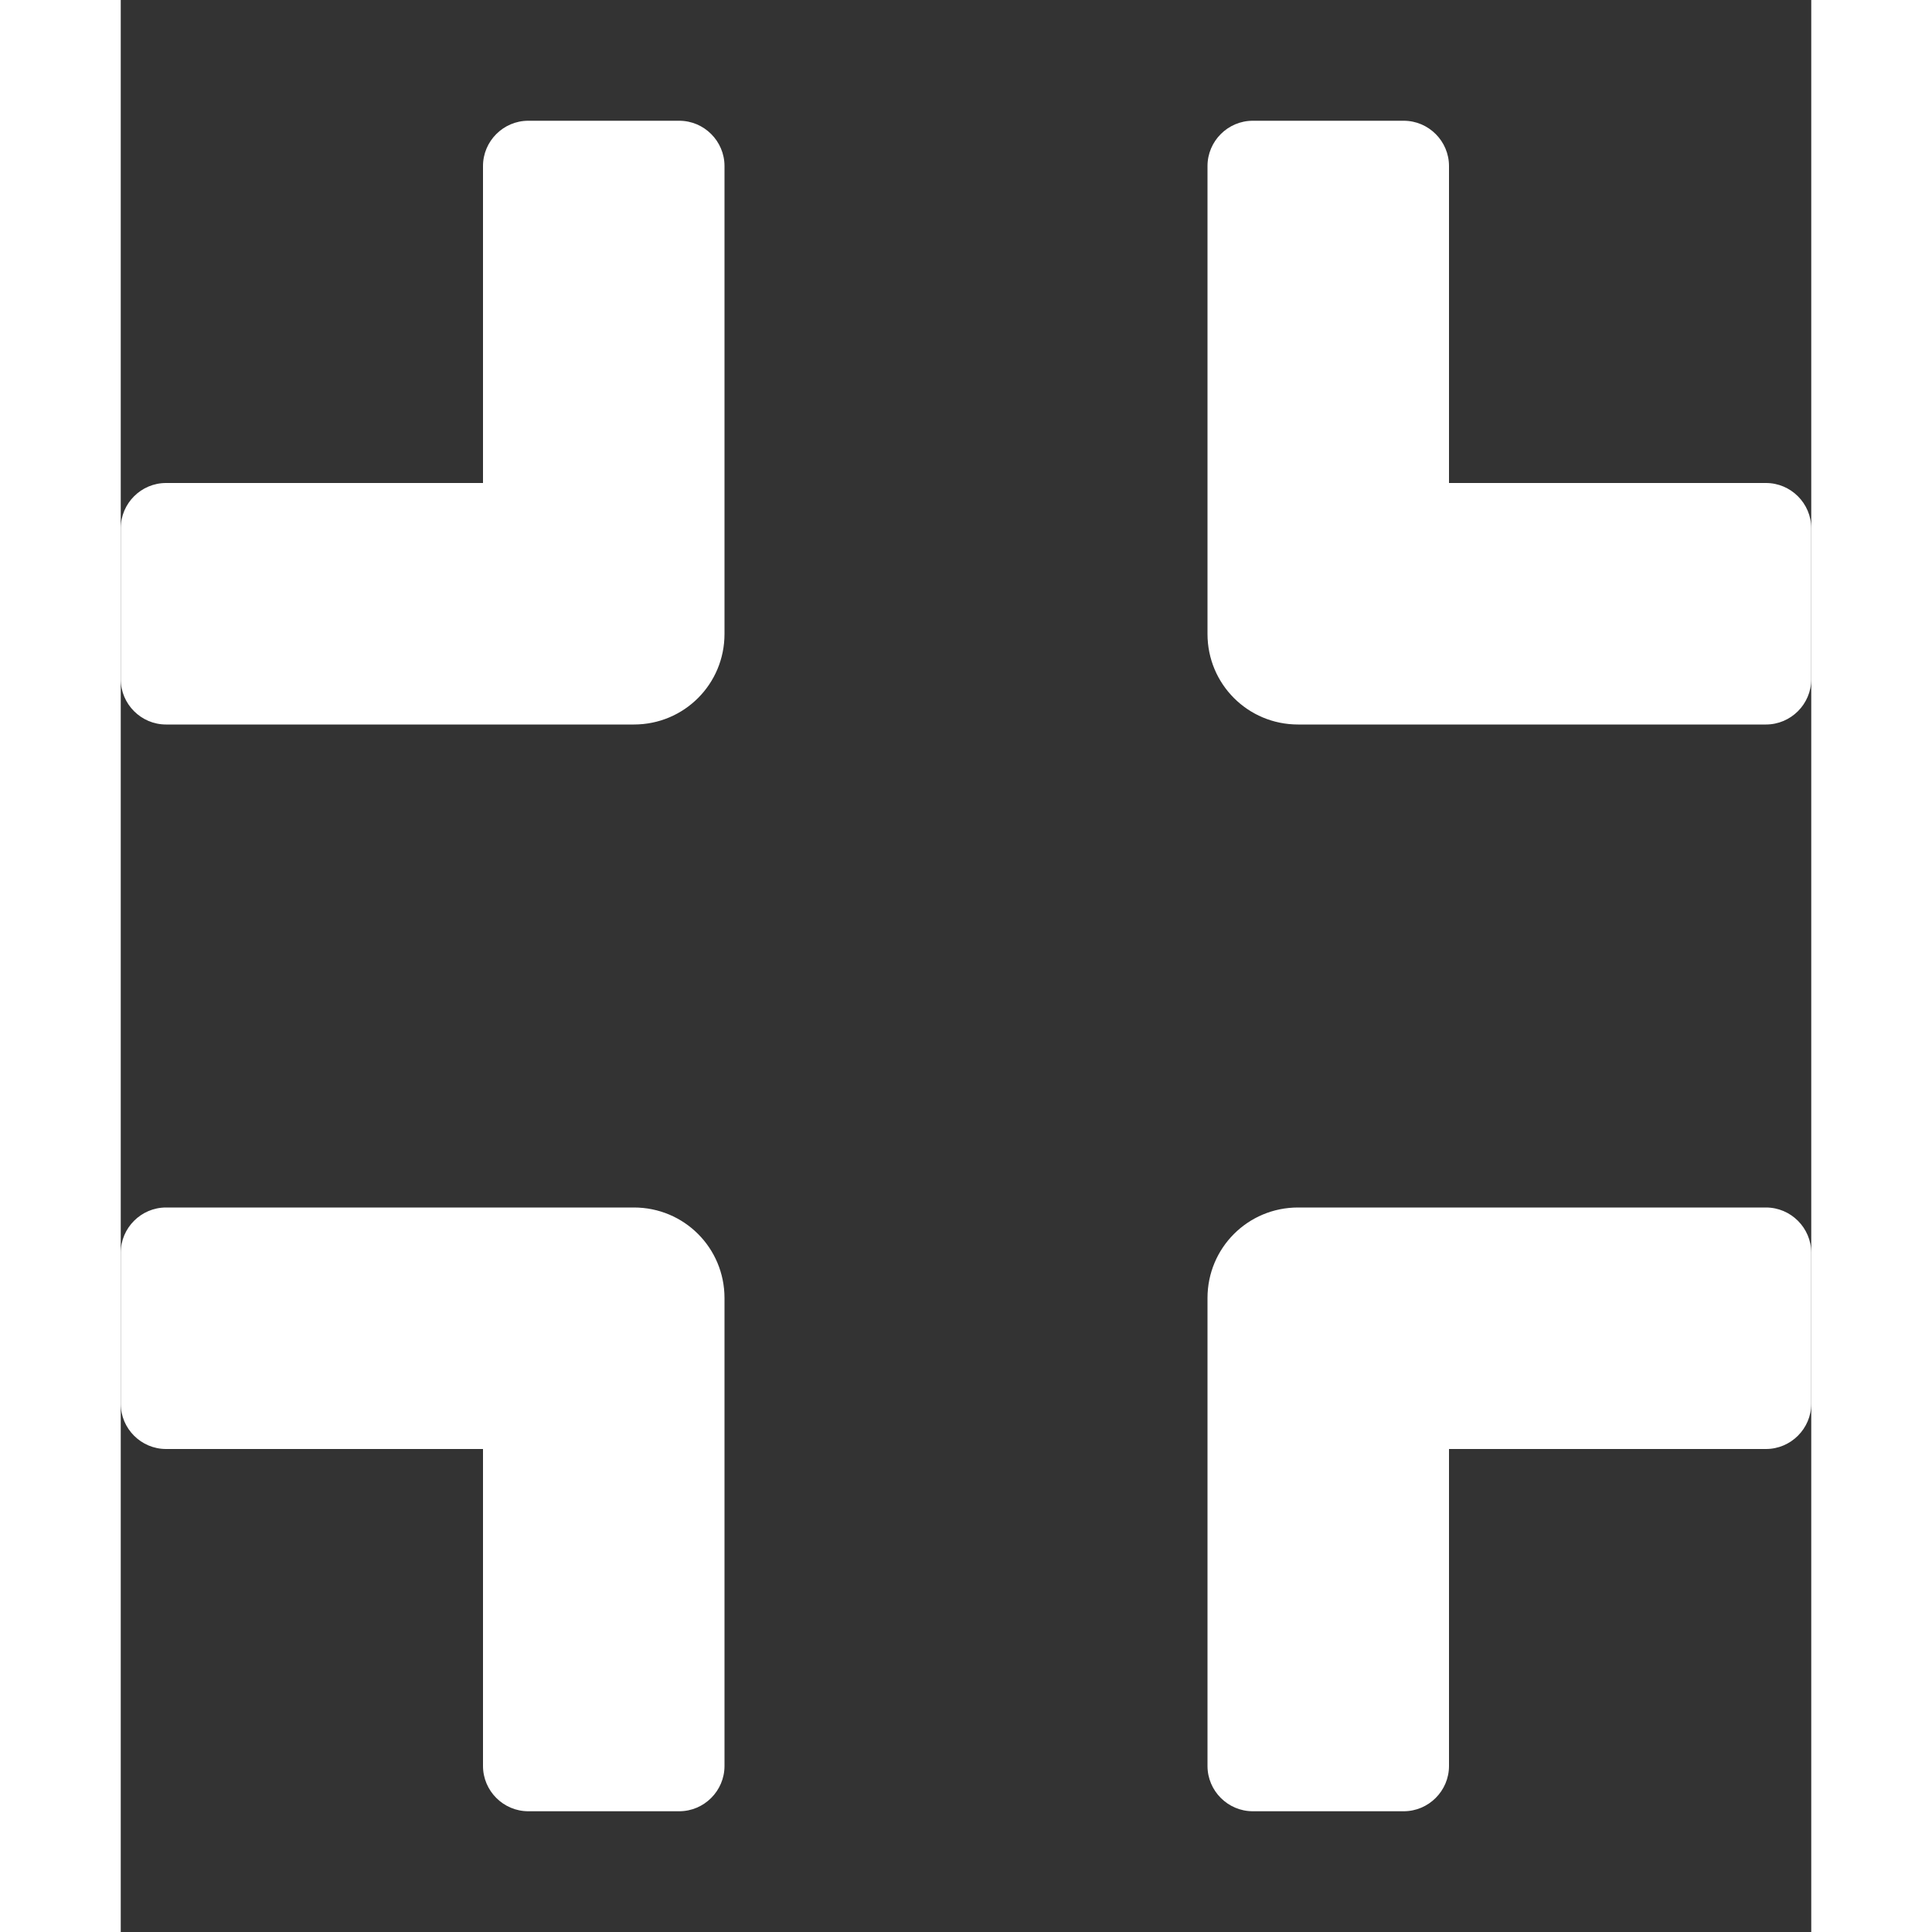 <svg version="1.1" xmlns="http://www.w3.org/2000/svg" xmlns:xlink="http://www.w3.org/1999/xlink" width="12.322" height="12.322" viewBox="0,0,224,256"><rect x="0" y="0" width="224" height="256" fill="#333333" stroke="none"/><g transform=""><g fill="#ffffff" fill-rule="nonzero" stroke="none" stroke-width="1" stroke-linecap="butt" stroke-linejoin="miter" stroke-miterlimit="10" stroke-dasharray="" stroke-dashoffset="0" font-family="none" font-weight="none" font-size="none" text-anchor="none" style="mix-blend-mode: normal"><g transform="scale(0.5,0.5)"><path d="M436,192h-124c-13.3,0 -24,-10.7 -24,-24v-124c0,-6.6 5.4,-12 12,-12h40c6.6,0 12,5.4 12,12v84h84c6.6,0 12,5.4 12,12v40c0,6.6 -5.4,12 -12,12zM160,168v-124c0,-6.6 -5.4,-12 -12,-12h-40c-6.6,0 -12,5.4 -12,12v84h-84c-6.6,0 -12,5.4 -12,12v40c0,6.6 5.4,12 12,12h124c13.3,0 24,-10.7 24,-24zM160,468v-124c0,-13.3 -10.7,-24 -24,-24h-124c-6.6,0 -12,5.4 -12,12v40c0,6.6 5.4,12 12,12h84v84c0,6.6 5.4,12 12,12h40c6.6,0 12,-5.4 12,-12zM352,468v-84h84c6.6,0 12,-5.4 12,-12v-40c0,-6.6 -5.4,-12 -12,-12h-124c-13.3,0 -24,10.7 -24,24v124c0,6.6 5.4,12 12,12h40c6.6,0 12,-5.4 12,-12z"></path></g></g></g></svg>